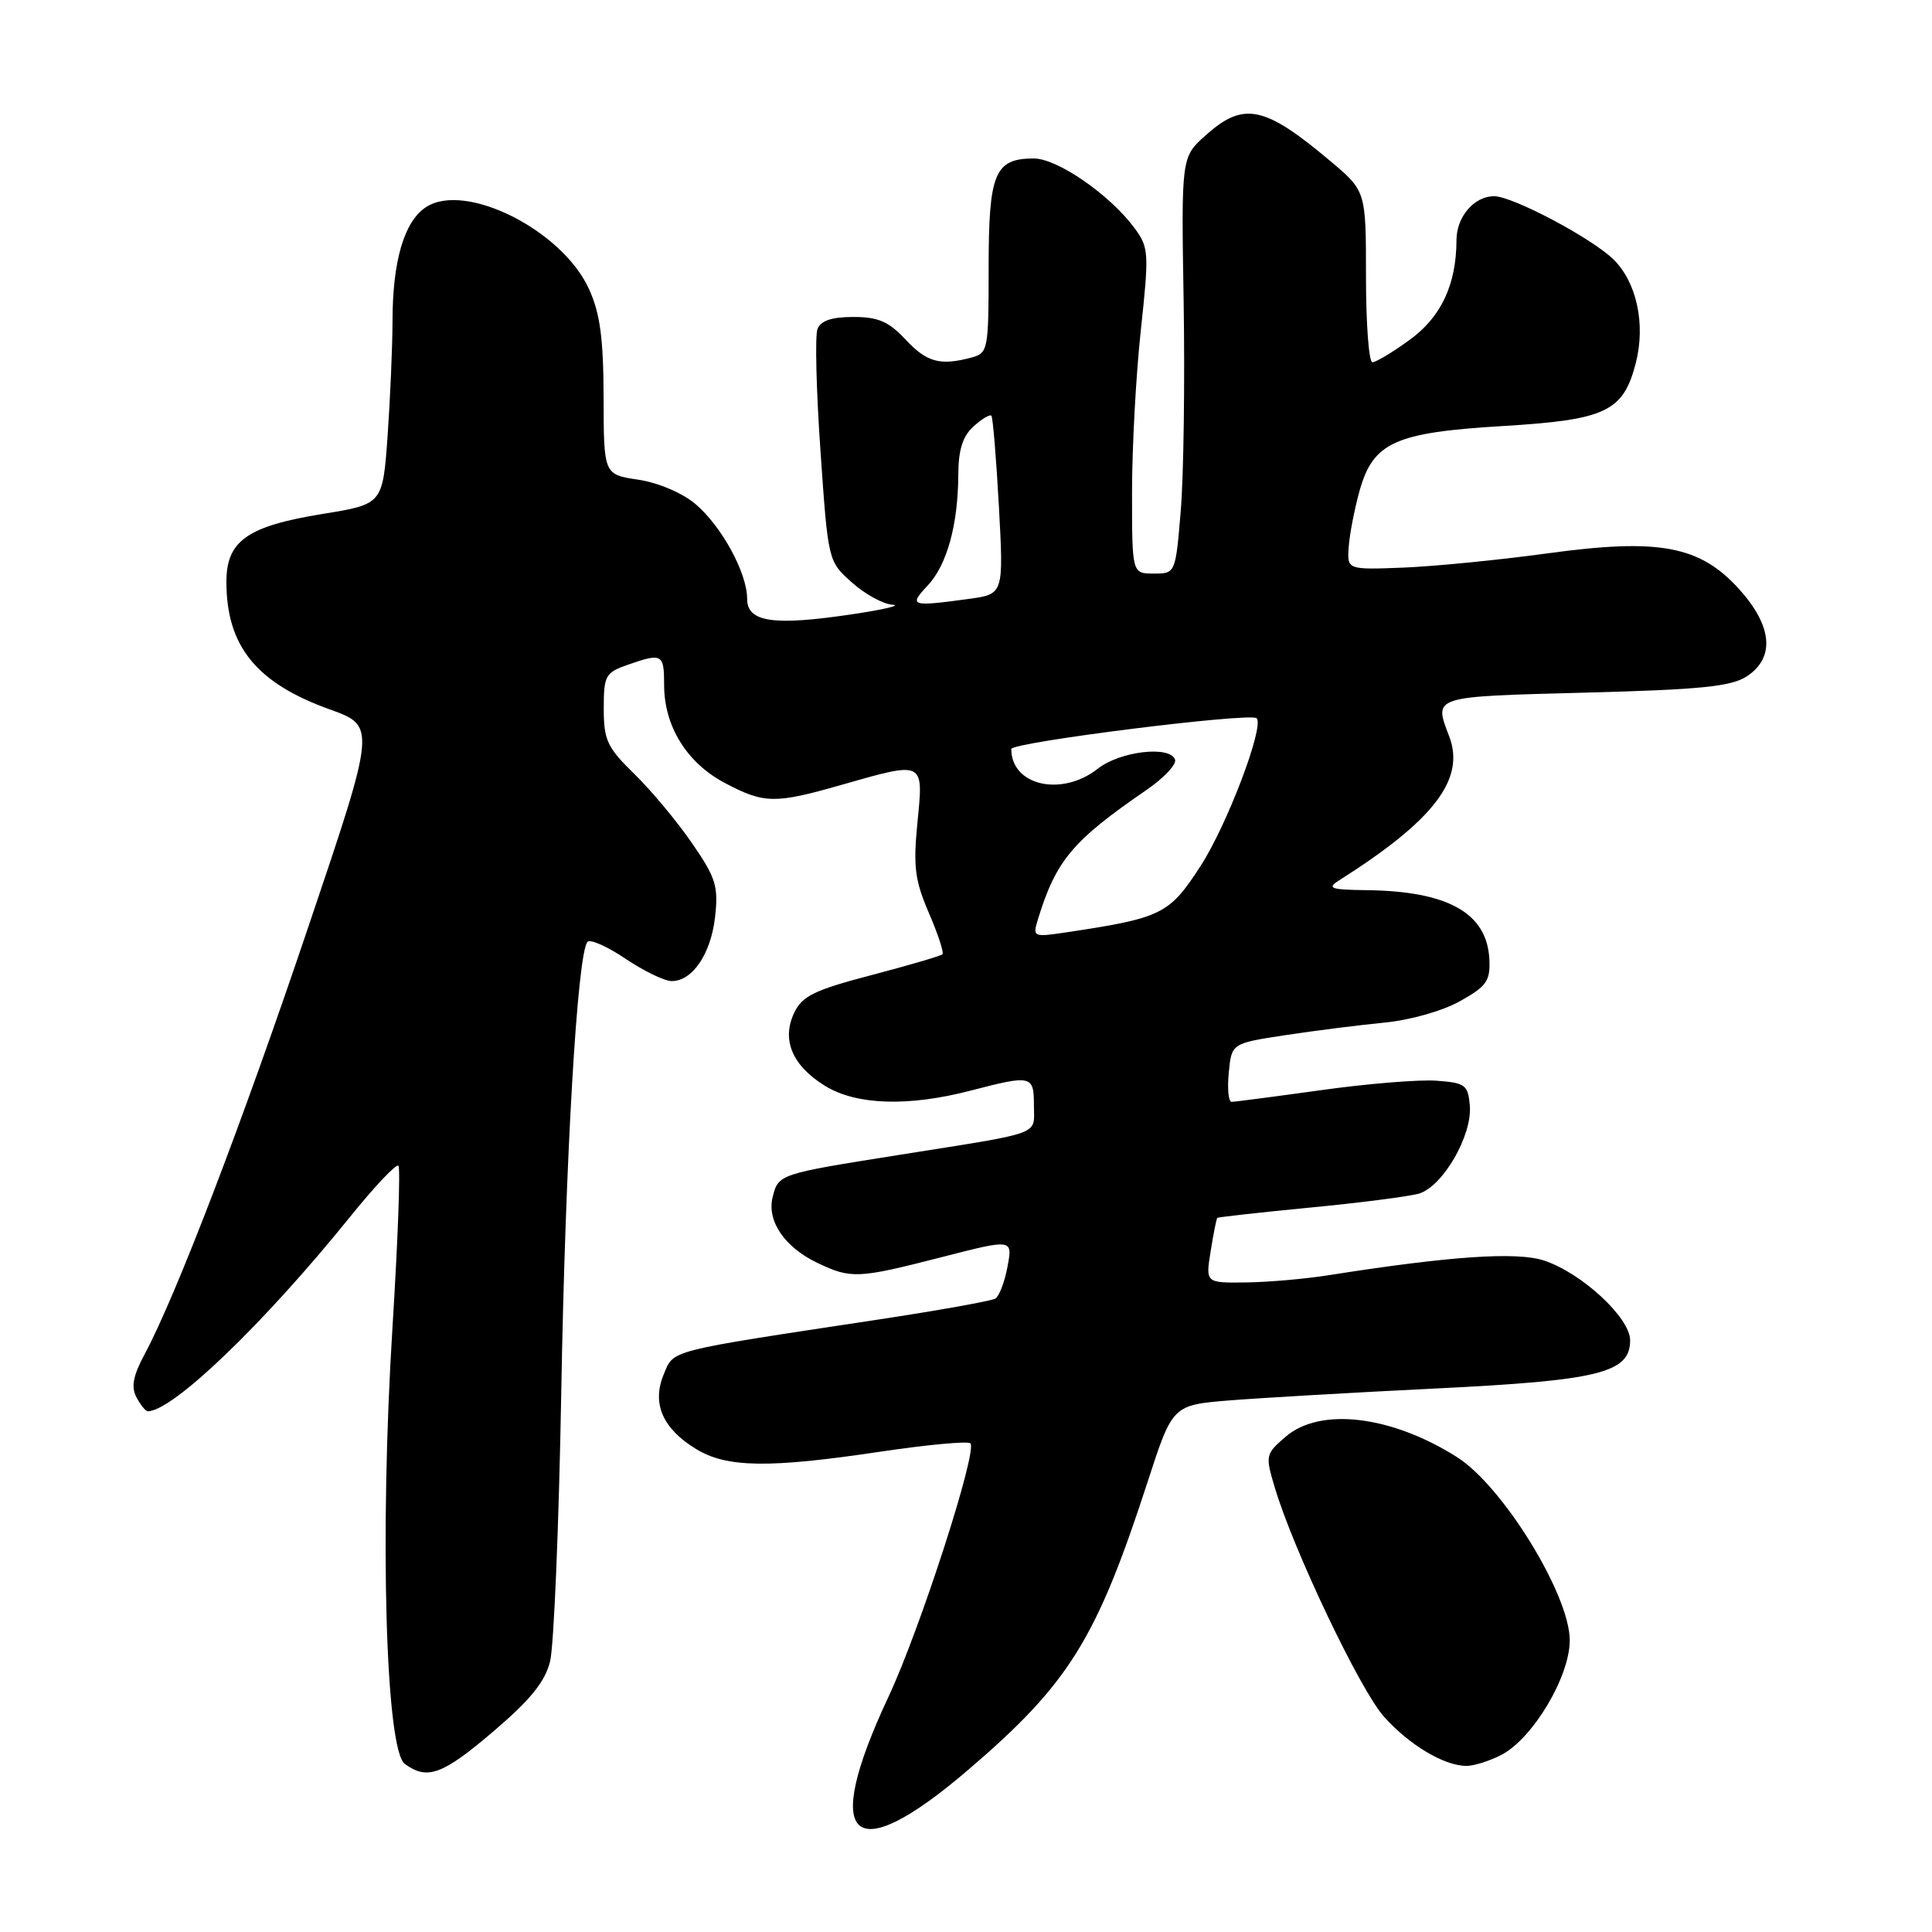 <?xml version="1.0" encoding="UTF-8" standalone="no"?>
<!DOCTYPE svg PUBLIC "-//W3C//DTD SVG 1.1//EN" "http://www.w3.org/Graphics/SVG/1.1/DTD/svg11.dtd" >
<svg xmlns="http://www.w3.org/2000/svg" xmlns:xlink="http://www.w3.org/1999/xlink" version="1.1" viewBox="0 0 256 256">
 <g >
 <path fill="currentColor"
d=" M 128.19 234.60 C 141.63 223.11 145.25 217.32 152.07 196.34 C 155.37 186.18 155.37 186.18 162.93 185.56 C 167.10 185.23 179.41 184.51 190.29 183.98 C 211.94 182.92 216.00 181.91 216.00 177.59 C 216.00 174.61 209.59 168.68 204.60 167.03 C 200.97 165.83 192.11 166.44 176.00 168.98 C 172.97 169.46 168.08 169.89 165.12 169.93 C 159.74 170.00 159.74 170.00 160.42 165.79 C 160.79 163.47 161.18 161.49 161.30 161.38 C 161.41 161.27 166.90 160.66 173.50 160.02 C 180.10 159.39 186.61 158.55 187.98 158.17 C 191.15 157.27 195.10 150.47 194.76 146.50 C 194.52 143.75 194.16 143.48 190.35 143.20 C 188.06 143.03 181.19 143.59 175.06 144.45 C 168.94 145.30 163.60 146.00 163.19 146.00 C 162.78 146.00 162.61 144.26 162.82 142.13 C 163.19 138.25 163.19 138.25 170.34 137.16 C 174.28 136.56 180.17 135.82 183.44 135.50 C 186.81 135.18 191.14 133.96 193.44 132.67 C 196.98 130.70 197.48 129.98 197.35 127.14 C 197.05 120.98 191.89 118.07 181.00 117.95 C 176.34 117.89 175.79 117.70 177.38 116.69 C 190.00 108.71 194.19 103.25 192.03 97.58 C 189.98 92.20 189.62 92.32 209.96 91.78 C 225.37 91.38 229.39 90.97 231.46 89.62 C 235.23 87.15 234.86 82.95 230.44 78.06 C 225.22 72.29 219.82 71.29 204.93 73.34 C 198.64 74.20 190.12 75.04 186.00 75.21 C 178.50 75.50 178.50 75.50 178.71 72.50 C 178.82 70.85 179.46 67.54 180.12 65.14 C 181.92 58.61 184.78 57.31 199.16 56.45 C 212.83 55.63 215.11 54.54 216.77 48.03 C 218.06 42.93 216.86 37.40 213.82 34.40 C 210.95 31.57 200.44 26.00 197.97 26.00 C 195.33 26.00 193.00 28.72 192.99 31.82 C 192.98 37.70 190.95 42.02 186.79 45.03 C 184.54 46.67 182.32 48.00 181.85 48.00 C 181.38 48.00 181.00 42.90 181.00 36.66 C 181.00 25.31 181.00 25.31 176.25 21.32 C 167.55 14.00 164.79 13.43 159.78 17.91 C 156.52 20.81 156.52 20.81 156.84 40.05 C 157.01 50.63 156.84 63.04 156.46 67.64 C 155.76 76.00 155.76 76.00 152.88 76.00 C 150.00 76.00 150.00 76.00 150.00 65.25 C 150.00 59.34 150.52 49.65 151.17 43.71 C 152.27 33.48 152.23 32.79 150.32 30.21 C 147.05 25.79 140.11 21.00 136.99 21.00 C 131.80 21.00 131.00 22.92 131.00 35.45 C 131.00 46.34 130.92 46.79 128.75 47.37 C 124.57 48.49 122.81 48.01 120.00 45.00 C 117.76 42.60 116.37 42.00 113.07 42.00 C 110.20 42.00 108.75 42.49 108.32 43.60 C 107.98 44.48 108.16 51.77 108.72 59.79 C 109.73 74.37 109.73 74.37 112.88 77.18 C 114.61 78.73 117.04 80.06 118.27 80.13 C 119.49 80.20 117.12 80.77 113.00 81.38 C 102.49 82.96 99.00 82.45 99.00 79.35 C 99.00 75.90 95.60 69.69 92.11 66.75 C 90.41 65.32 87.19 63.95 84.57 63.56 C 80.00 62.88 80.00 62.88 79.98 52.69 C 79.96 44.85 79.52 41.54 78.05 38.31 C 74.51 30.50 61.65 24.03 56.44 27.45 C 53.55 29.34 52.01 34.60 52.01 42.60 C 52.00 45.95 51.71 52.77 51.36 57.75 C 50.71 66.81 50.71 66.81 42.74 68.10 C 32.76 69.72 30.00 71.67 30.00 77.10 C 30.00 85.60 33.96 90.50 43.67 93.99 C 49.84 96.21 49.84 96.21 40.86 122.80 C 32.10 148.78 23.33 171.67 19.17 179.43 C 17.63 182.30 17.35 183.78 18.08 185.15 C 18.62 186.17 19.30 187.00 19.58 187.00 C 22.89 187.00 34.98 175.38 46.40 161.22 C 49.63 157.22 52.51 154.17 52.79 154.46 C 53.08 154.75 52.72 164.43 52.00 175.98 C 50.29 203.37 51.10 231.87 53.64 233.73 C 56.63 235.91 58.64 235.17 65.41 229.39 C 70.28 225.24 72.22 222.84 72.89 220.14 C 73.39 218.14 74.06 202.10 74.37 184.50 C 74.91 153.53 76.50 126.24 77.85 124.80 C 78.21 124.41 80.49 125.42 82.90 127.05 C 85.32 128.67 88.06 130.00 89.00 130.00 C 91.76 130.00 94.20 126.39 94.75 121.50 C 95.21 117.44 94.86 116.31 91.68 111.70 C 89.71 108.84 86.28 104.72 84.05 102.55 C 80.45 99.04 80.00 98.07 80.00 93.89 C 80.00 89.52 80.22 89.12 83.15 88.10 C 87.75 86.49 88.00 86.63 88.00 90.77 C 88.00 96.22 91.00 101.07 96.01 103.73 C 101.27 106.51 102.65 106.53 111.50 104.00 C 122.52 100.85 122.38 100.78 121.57 108.94 C 120.99 114.84 121.22 116.64 123.08 120.97 C 124.29 123.77 125.10 126.24 124.88 126.45 C 124.67 126.66 120.44 127.90 115.50 129.20 C 107.92 131.18 106.30 131.97 105.24 134.19 C 103.53 137.76 104.97 141.20 109.30 143.87 C 113.45 146.44 120.35 146.67 128.66 144.50 C 136.70 142.41 137.00 142.48 137.00 146.48 C 137.00 150.50 138.46 149.96 119.14 153.03 C 103.20 155.56 103.14 155.57 102.38 158.62 C 101.59 161.79 103.97 165.28 108.33 167.35 C 112.79 169.47 113.67 169.43 124.85 166.56 C 134.19 164.16 134.19 164.16 133.50 167.83 C 133.13 169.85 132.40 171.75 131.89 172.07 C 131.38 172.38 124.34 173.64 116.23 174.87 C 88.17 179.12 89.31 178.83 87.94 182.13 C 86.35 185.97 87.80 189.30 92.23 192.00 C 96.31 194.49 101.87 194.57 116.75 192.34 C 122.94 191.42 128.26 190.93 128.58 191.25 C 129.56 192.23 121.92 215.89 117.73 224.83 C 108.76 243.97 112.80 247.75 128.19 234.60 Z  M 198.92 232.54 C 203.10 230.38 208.00 222.18 208.00 217.35 C 208.00 211.33 199.14 196.93 193.07 193.08 C 184.36 187.56 174.93 186.43 170.36 190.37 C 167.68 192.67 167.64 192.85 168.92 197.12 C 171.39 205.39 180.21 223.91 183.36 227.44 C 186.71 231.21 191.35 233.98 194.30 233.99 C 195.29 234.00 197.37 233.34 198.92 232.54 Z  M 137.52 121.85 C 139.92 114.01 142.11 111.40 151.95 104.65 C 154.23 103.08 155.92 101.28 155.70 100.65 C 155.03 98.76 148.40 99.54 145.46 101.86 C 140.67 105.62 134.00 104.10 134.00 99.25 C 134.00 98.36 165.72 94.38 166.51 95.17 C 167.56 96.23 162.61 109.29 159.10 114.72 C 154.93 121.17 153.99 121.64 141.15 123.56 C 136.93 124.19 136.82 124.14 137.52 121.85 Z  M 122.91 77.60 C 125.48 74.86 126.94 69.59 126.98 62.90 C 126.99 59.60 127.56 57.80 129.01 56.49 C 130.11 55.50 131.17 54.86 131.37 55.09 C 131.56 55.32 132.01 60.73 132.36 67.11 C 132.99 78.73 132.99 78.73 128.36 79.36 C 120.71 80.41 120.37 80.30 122.91 77.60 Z "/>
</g>
</svg>